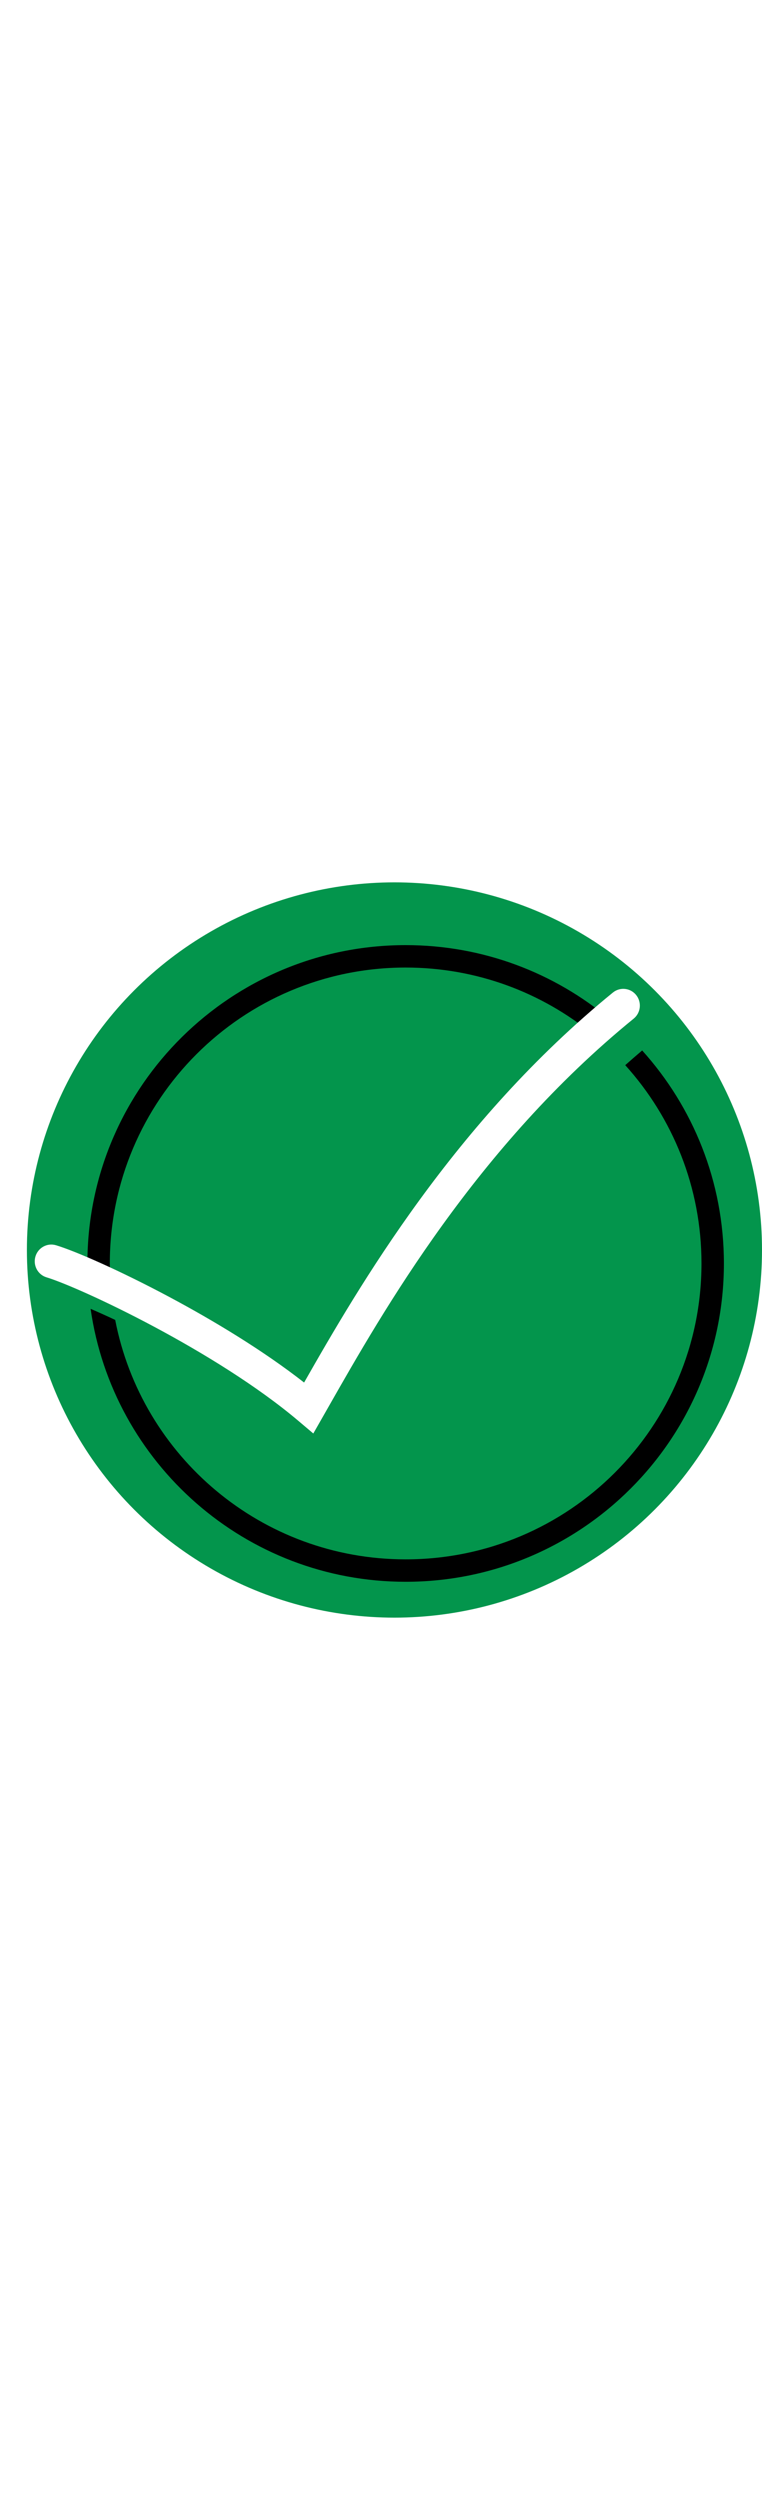 <svg width="100" viewBox="0 0 340 328" fill="none" xmlns="http://www.w3.org/2000/svg">
<circle cx="176" cy="164" r="164" fill="#03954C"/>
<g filter="url(#filter0_d_46_500)">
<path fill-rule="evenodd" clip-rule="evenodd" d="M308 164C308 236.902 248.902 296 176 296C111.711 296 58.156 250.04 46.4 189.185C42.434 187.332 38.752 185.678 35.432 184.243C45.257 253.079 104.448 306 176 306C254.424 306 318 242.424 318 164C318 127.465 304.202 94.153 281.534 68.99C278.977 71.156 276.46 73.342 273.98 75.546C295.125 98.953 308 129.973 308 164ZM34.013 162.029C36.96 163.174 40.324 164.563 44.017 166.167C44.006 165.446 44 164.724 44 164C44 91.098 103.098 32 176 32C207.652 32 236.703 43.141 259.443 61.715C261.946 59.473 264.487 57.248 267.066 55.042C242.414 34.416 210.657 22 176 22C98.234 22 35.068 84.513 34.013 162.029Z" fill="black"/>
</g>
<g filter="url(#filter1_bd_46_500)">
<path fill-rule="evenodd" clip-rule="evenodd" d="M283.889 45.315C281.342 42.083 276.671 41.55 273.474 44.154C202.775 101.751 160.101 175.261 135.689 218.127C117.411 203.82 95.285 190.489 75.551 179.953C53.395 168.125 33.564 159.456 24.996 156.881C21.044 155.693 16.945 158 15.801 161.935C14.662 165.854 16.851 170.021 20.785 171.203C27.91 173.344 46.696 181.445 68.65 193.166C90.501 204.831 114.788 219.713 133.049 235.147L139.796 240.85L144.19 233.148C144.995 231.736 145.822 230.283 146.671 228.792L146.705 228.731L146.725 228.697C170.841 186.326 212.663 112.884 282.747 55.788C285.919 53.204 286.418 48.523 283.889 45.315Z" fill="white"/>
</g>
<defs>
<filter id="filter0_d_46_500" x="31.013" y="20" width="299.987" height="300" filterUnits="userSpaceOnUse" color-interpolation-filters="sRGB">
<feFlood flood-opacity="0" result="BackgroundImageFix"/>
<feColorMatrix in="SourceAlpha" type="matrix" values="0 0 0 0 0 0 0 0 0 0 0 0 0 0 0 0 0 0 127 0" result="hardAlpha"/>
<feOffset dx="5" dy="6"/>
<feGaussianBlur stdDeviation="4"/>
<feComposite in2="hardAlpha" operator="out"/>
<feColorMatrix type="matrix" values="0 0 0 0 0 0 0 0 0 0 0 0 0 0 0 0 0 0 0.5 0"/>
<feBlend mode="normal" in2="BackgroundImageFix" result="effect1_dropShadow_46_500"/>
<feBlend mode="normal" in="SourceGraphic" in2="effect1_dropShadow_46_500" result="shape"/>
</filter>
<filter id="filter1_bd_46_500" x="0.5" y="32.5" width="300" height="228.35" filterUnits="userSpaceOnUse" color-interpolation-filters="sRGB">
<feFlood flood-opacity="0" result="BackgroundImageFix"/>
<feGaussianBlur in="BackgroundImageFix" stdDeviation="1.7"/>
<feComposite in2="SourceAlpha" operator="in" result="effect1_backgroundBlur_46_500"/>
<feColorMatrix in="SourceAlpha" type="matrix" values="0 0 0 0 0 0 0 0 0 0 0 0 0 0 0 0 0 0 127 0" result="hardAlpha"/>
<feOffset dy="5"/>
<feGaussianBlur stdDeviation="7.5"/>
<feComposite in2="hardAlpha" operator="out"/>
<feColorMatrix type="matrix" values="0 0 0 0 0 0 0 0 0 0 0 0 0 0 0 0 0 0 1 0"/>
<feBlend mode="normal" in2="effect1_backgroundBlur_46_500" result="effect2_dropShadow_46_500"/>
<feBlend mode="normal" in="SourceGraphic" in2="effect2_dropShadow_46_500" result="shape"/>
</filter>
</defs>
</svg>